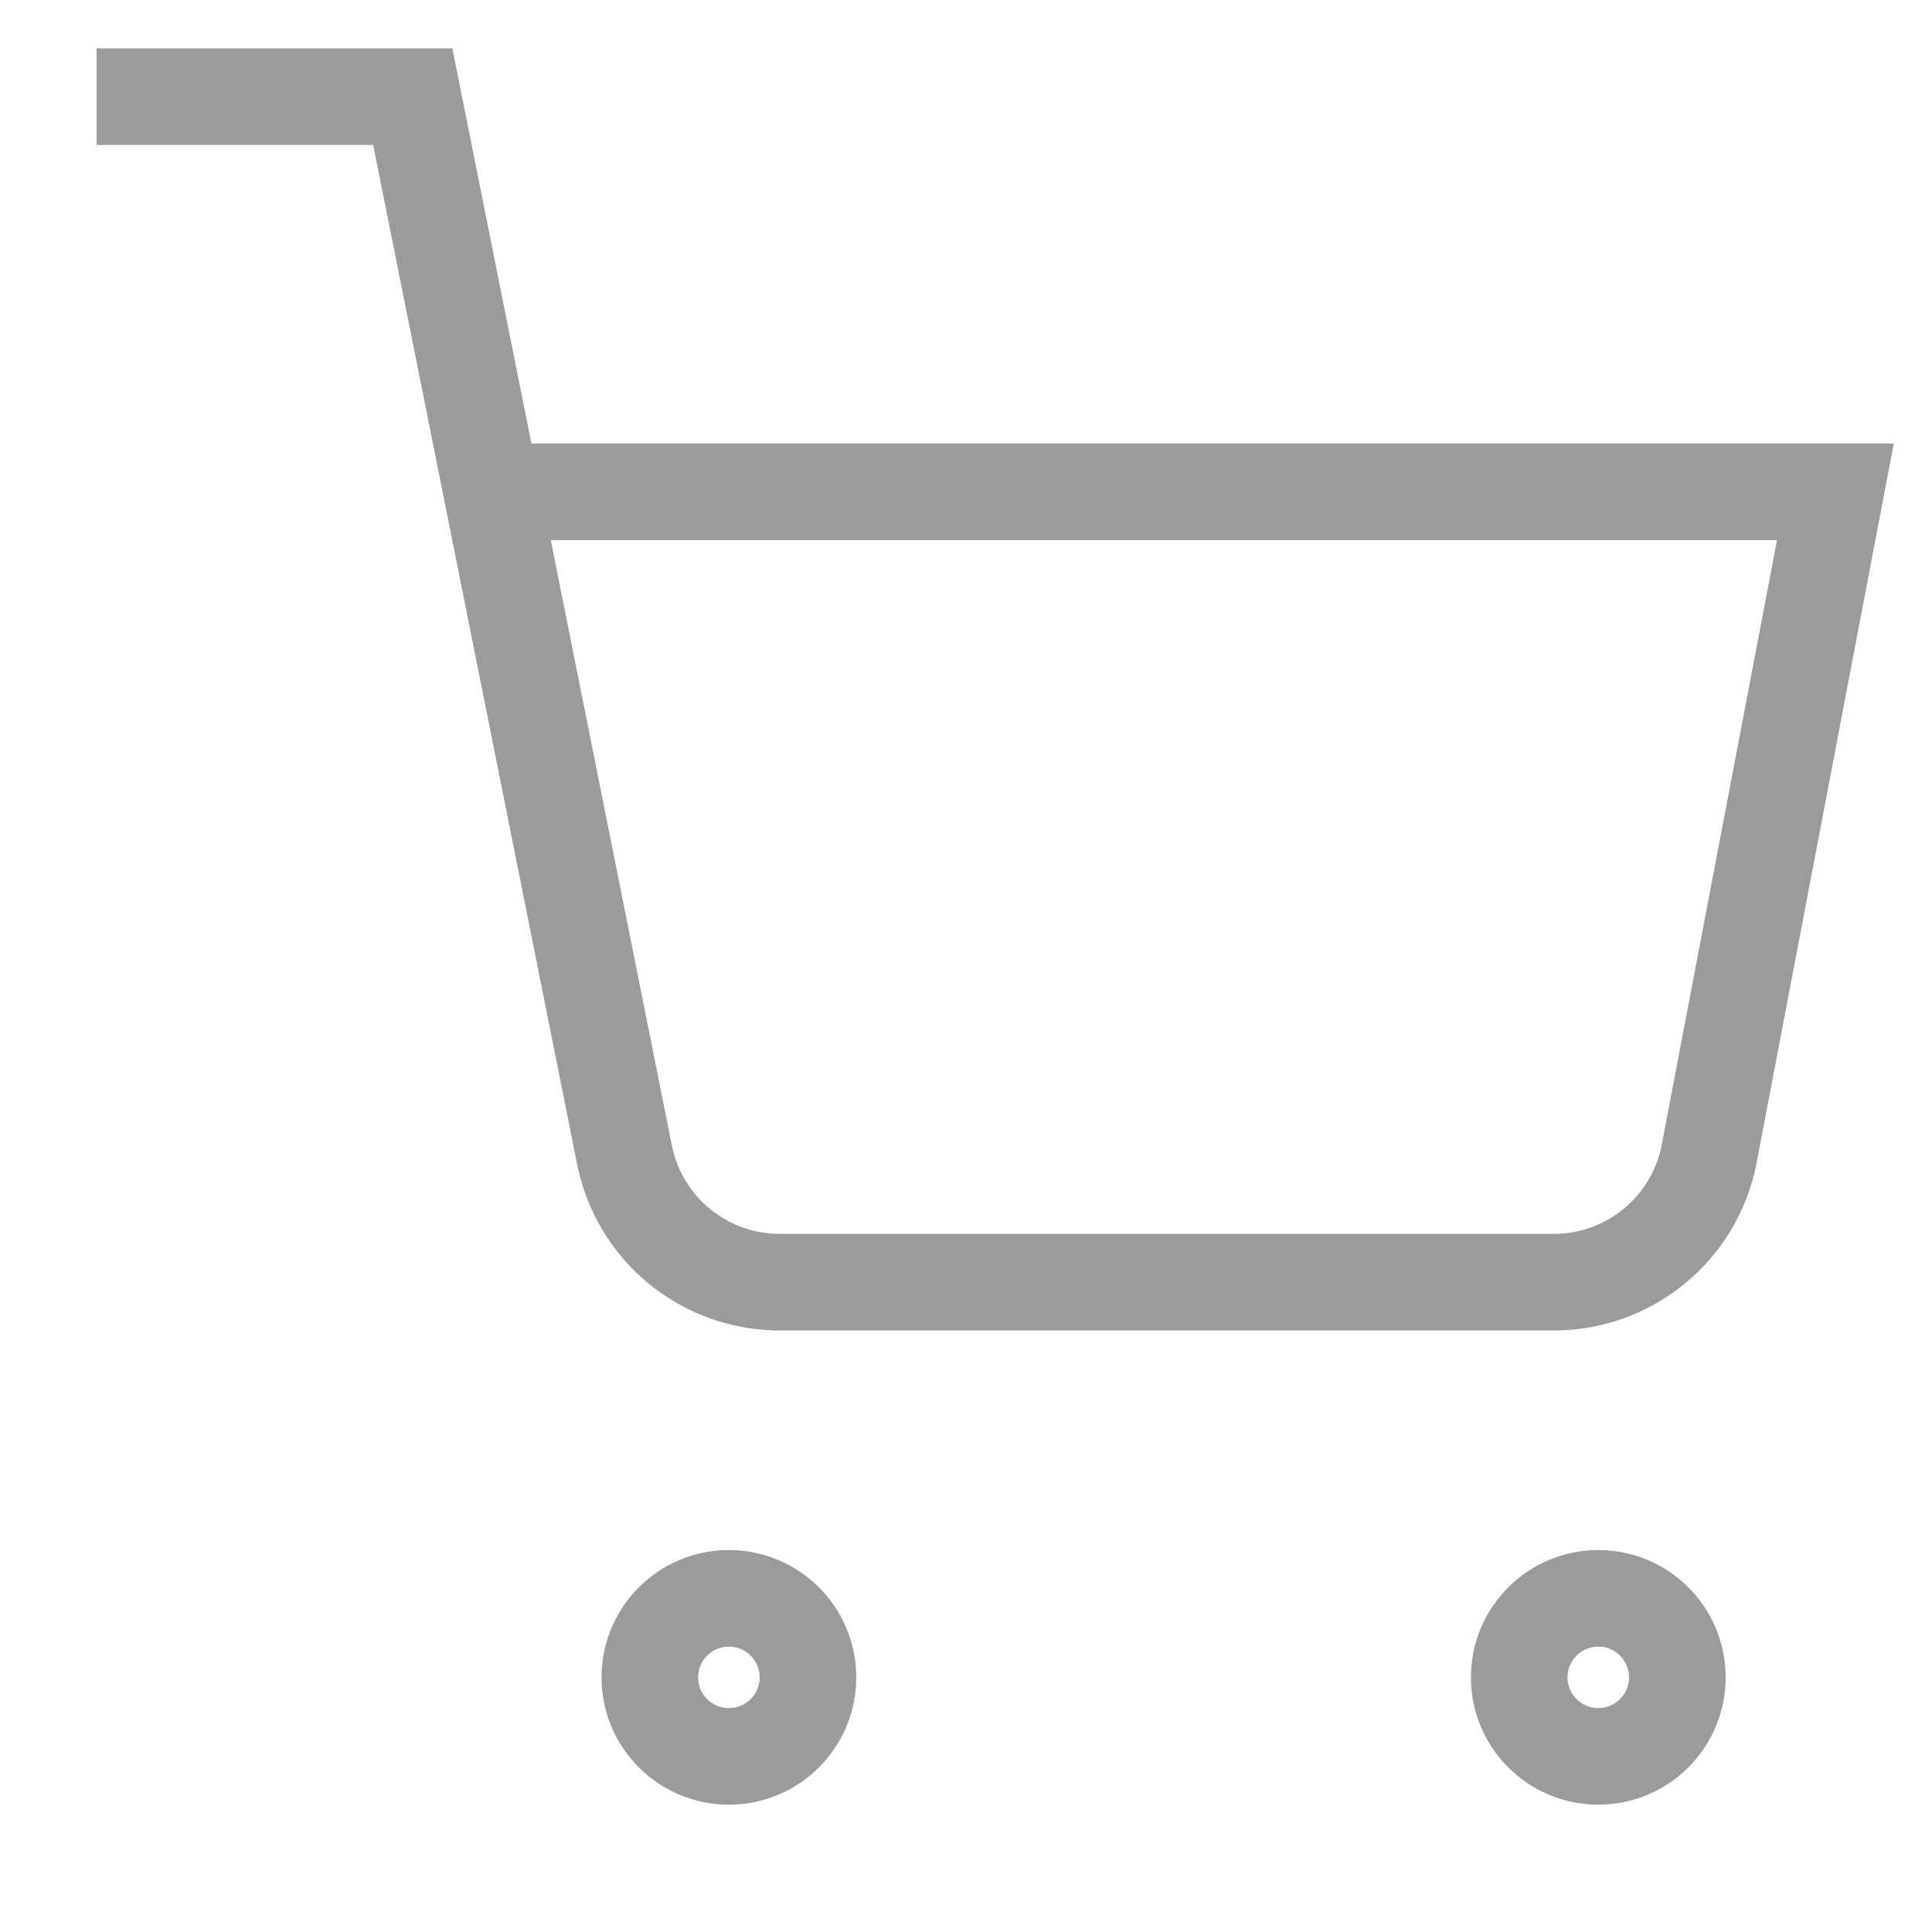 <svg width="25" height="25" viewBox="0 0 20 20" fill="none">
<path
    d="M7.545 18.182C7.997 18.182 8.364 17.816 8.364 17.364C8.364 16.912 7.997 16.546 7.545 16.546C7.094 16.546 6.727 16.912 6.727 17.364C6.727 17.816 7.094 18.182 7.545 18.182Z"
    stroke="#9B9B9B"
    strokeWidth="2"
    strokeLinecap="round"
    strokeLinejoin="round"
/>
<path
    d="M16.546 18.182C16.997 18.182 17.364 17.816 17.364 17.364C17.364 16.912 16.997 16.546 16.546 16.546C16.094 16.546 15.727 16.912 15.727 17.364C15.727 17.816 16.094 18.182 16.546 18.182Z"
    stroke="#9B9B9B"
    strokeWidth="2"
    strokeLinecap="round"
    strokeLinejoin="round"
/>
<path
    d="M1 1H4.273L6.465 11.956C6.54 12.332 6.745 12.671 7.044 12.911C7.344 13.152 7.718 13.28 8.102 13.273H16.055C16.439 13.28 16.813 13.152 17.112 12.911C17.411 12.671 17.616 12.332 17.691 11.956L19 5.091H5.091"
    stroke="#9B9B9B"
    strokeWidth="2"
    strokewinecap="round"
    strokeLinejoin="round"
/>
</svg>